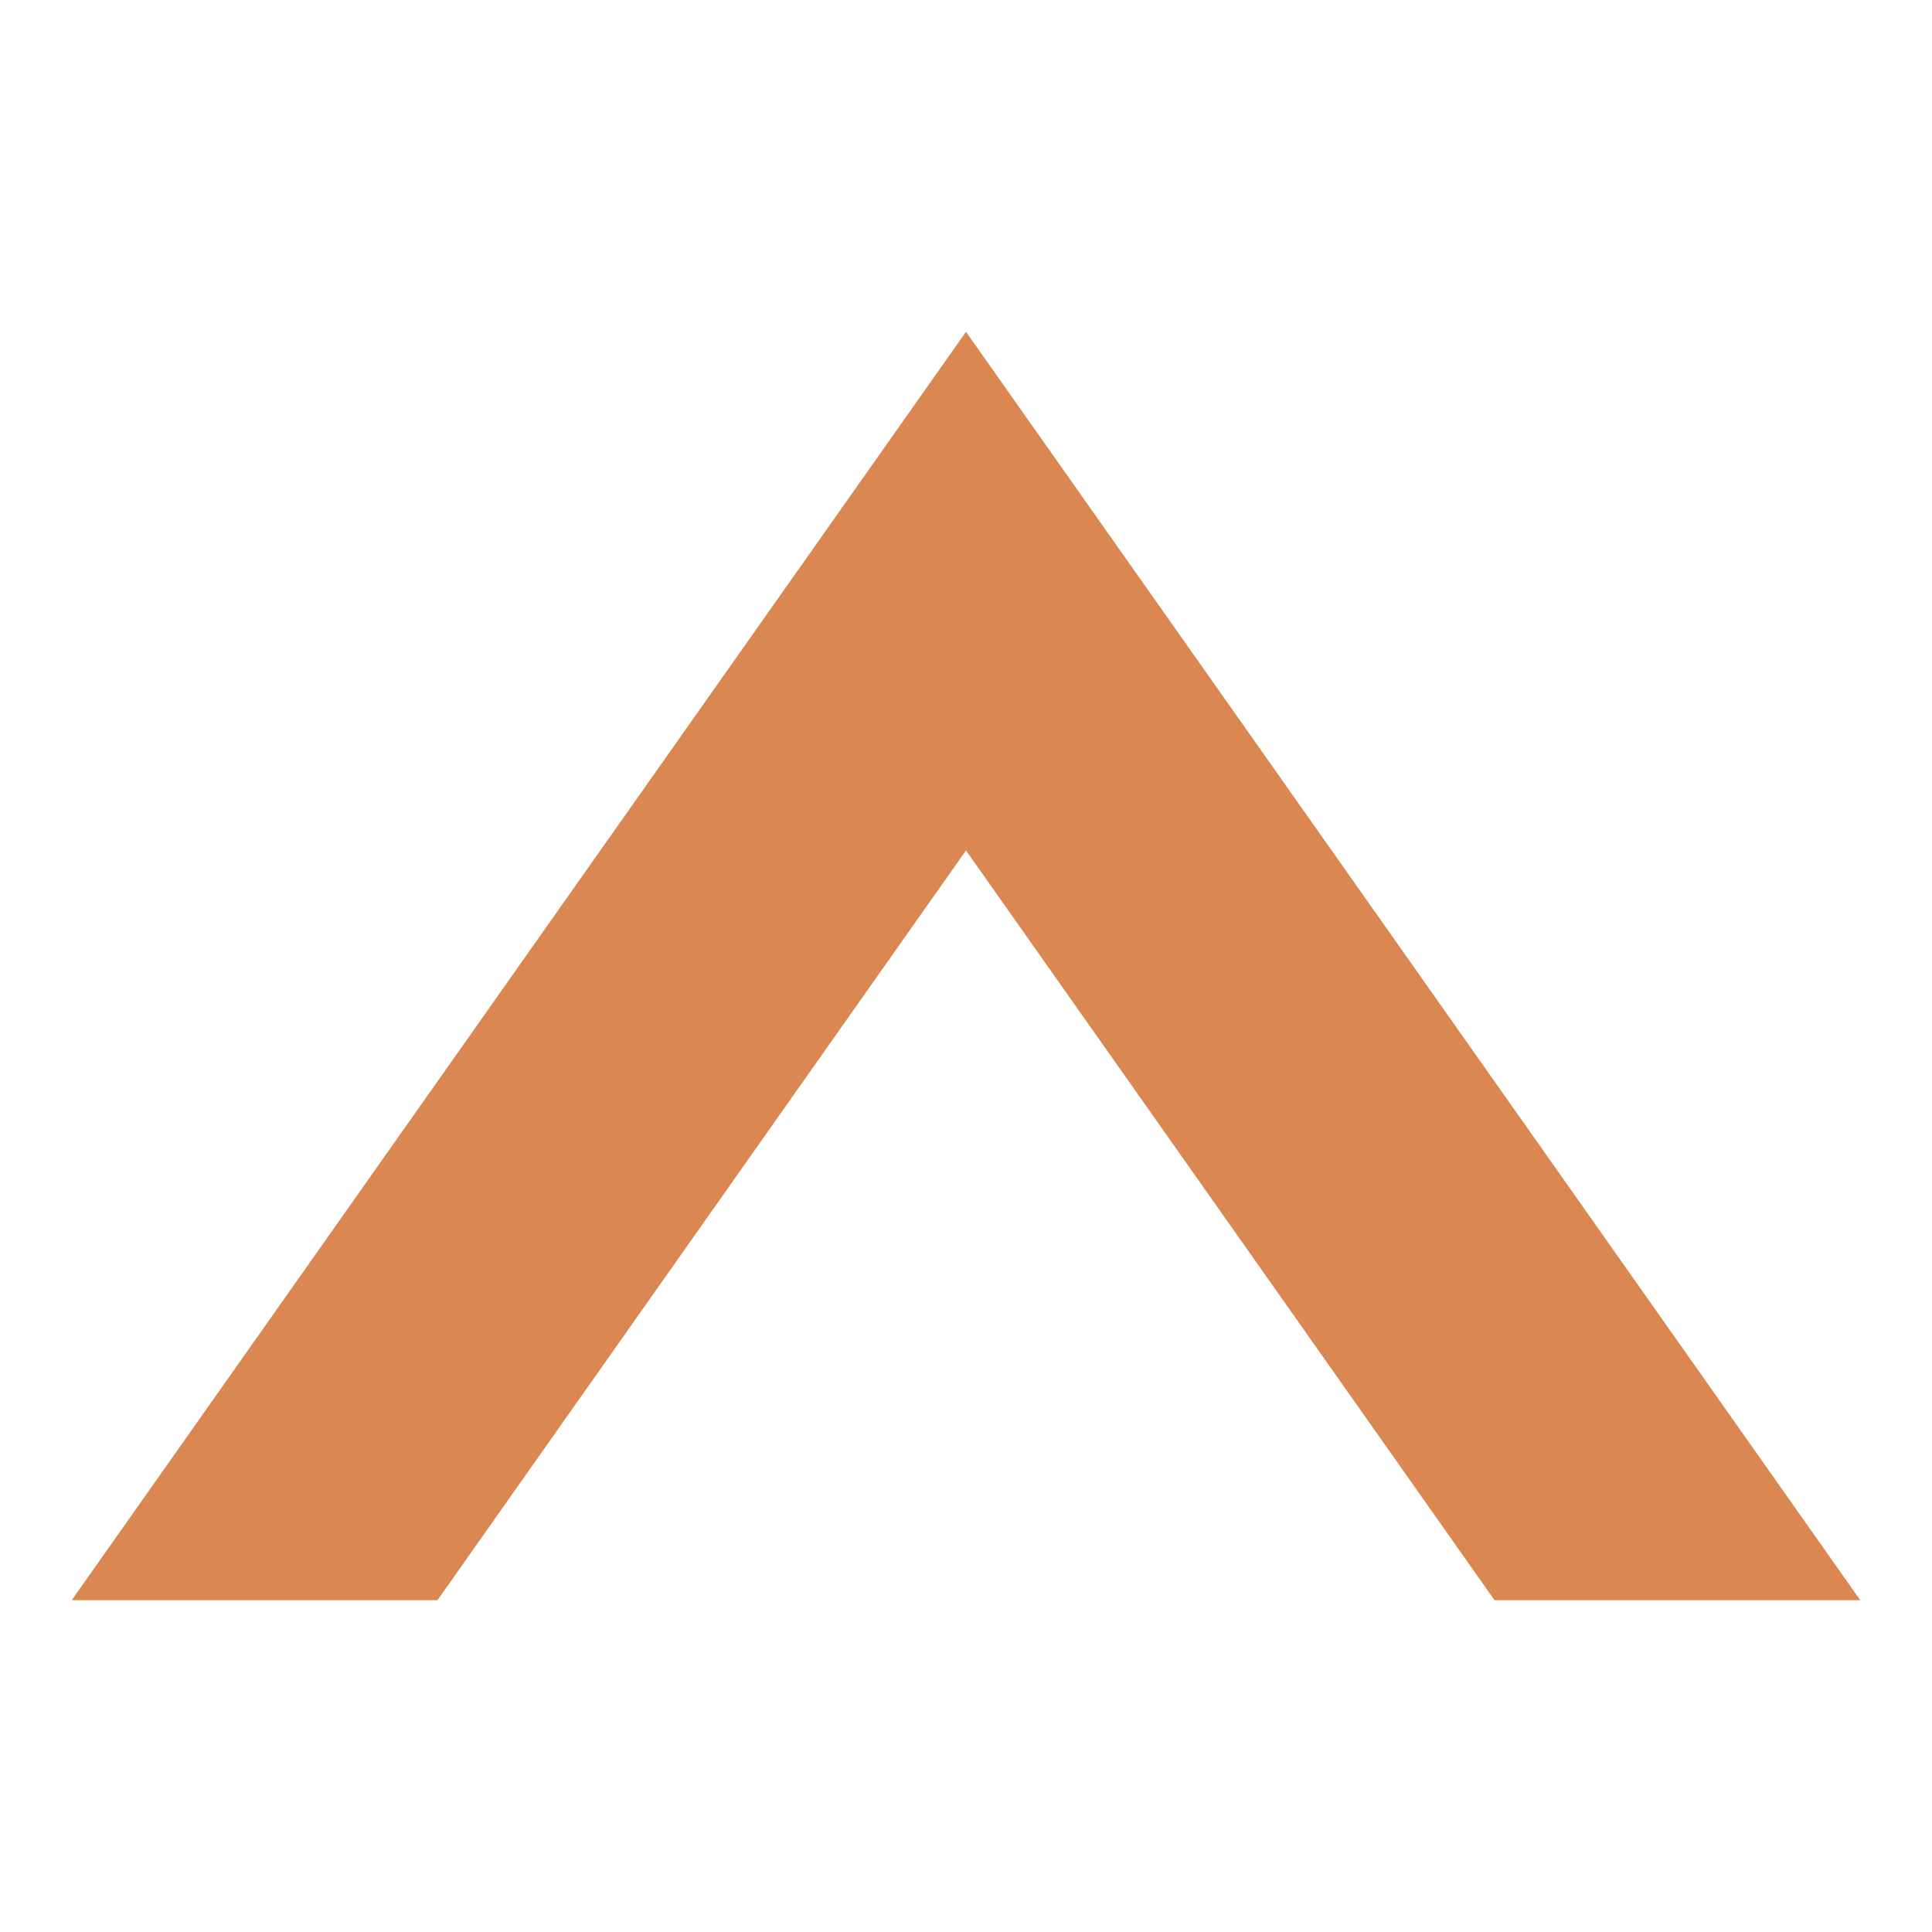 
<svg xmlns="http://www.w3.org/2000/svg" xmlns:xlink="http://www.w3.org/1999/xlink" width="32px" height="32px" viewBox="0 0 32 32" version="1.1">
<g id="surface1">
<path style=" stroke:none;fill-rule:nonzero;fill:#DA8752;fill-opacity:1;" d="M 16 5.496 L 1.188 26.504 L 7.246 26.504 L 16 14.086 L 24.754 26.504 L 30.812 26.504 Z M 16 5.496 "/>
</g>
</svg>
